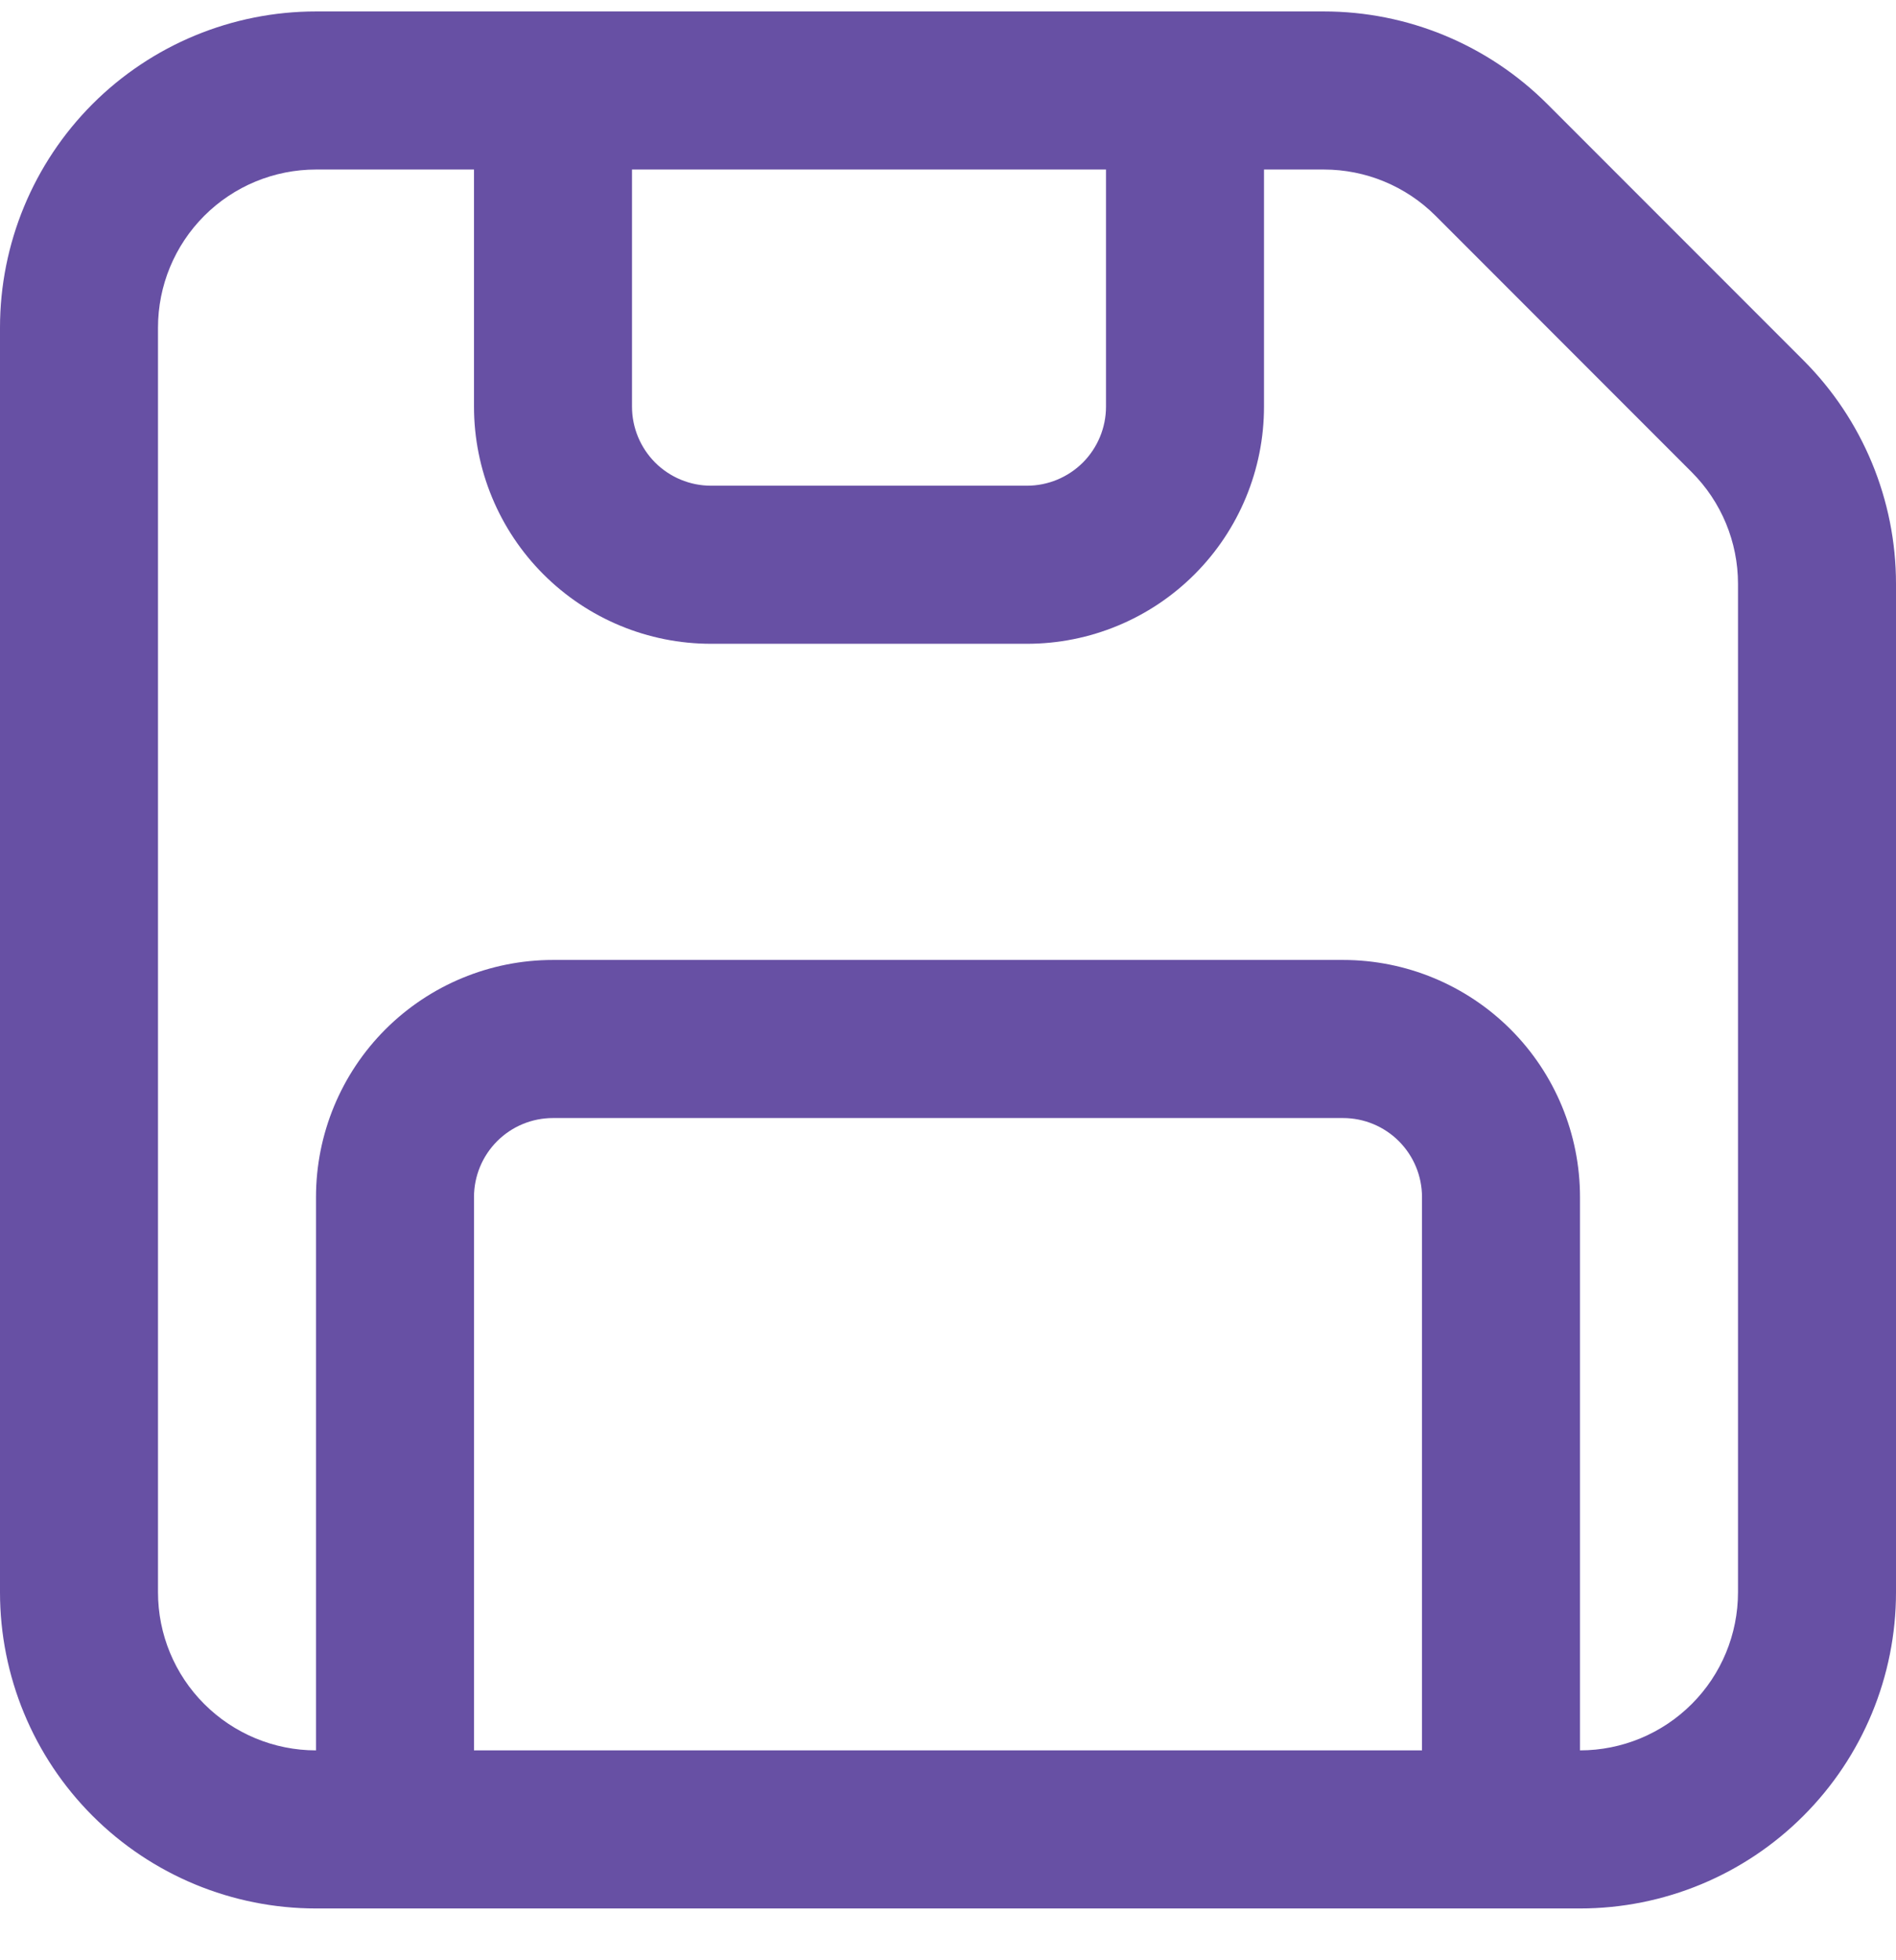 <svg width="30" height="31" viewBox="0 0 30 31" fill="none" xmlns="http://www.w3.org/2000/svg">
<path d="M5 2.681C4.337 2.681 3.701 2.944 3.232 3.413C2.763 3.882 2.5 4.518 2.5 5.181V25.181C2.5 25.844 2.763 26.48 3.232 26.948C3.701 27.417 4.337 27.681 5 27.681V18.931C5 17.936 5.395 16.982 6.098 16.279C6.802 15.576 7.755 15.181 8.75 15.181H21.25C22.245 15.181 23.198 15.576 23.902 16.279C24.605 16.982 25 17.936 25 18.931V27.681C25.663 27.681 26.299 27.417 26.768 26.948C27.237 26.48 27.5 25.844 27.5 25.181V9.233C27.5 8.57 27.236 7.934 26.767 7.466L22.715 3.413C22.246 2.944 21.61 2.681 20.948 2.681H20V6.431C20 7.425 19.605 8.379 18.902 9.082C18.198 9.786 17.245 10.181 16.25 10.181H11.25C10.255 10.181 9.302 9.786 8.598 9.082C7.895 8.379 7.5 7.425 7.5 6.431V2.681H5ZM10 2.681V6.431C10 6.762 10.132 7.08 10.366 7.315C10.601 7.549 10.918 7.681 11.25 7.681H16.25C16.581 7.681 16.899 7.549 17.134 7.315C17.368 7.08 17.5 6.762 17.5 6.431V2.681H10ZM22.5 27.681V18.931C22.5 18.599 22.368 18.281 22.134 18.047C21.899 17.812 21.581 17.681 21.25 17.681H8.75C8.418 17.681 8.101 17.812 7.866 18.047C7.632 18.281 7.5 18.599 7.5 18.931V27.681H22.5ZM0 5.181C0 3.855 0.527 2.583 1.464 1.645C2.402 0.707 3.674 0.181 5 0.181H20.948C22.273 0.181 23.545 0.708 24.483 1.646L28.535 5.698C29.473 6.636 30 7.907 30 9.233V25.181C30 26.507 29.473 27.779 28.535 28.716C27.598 29.654 26.326 30.181 25 30.181H5C3.674 30.181 2.402 29.654 1.464 28.716C0.527 27.779 0 26.507 0 25.181V5.181Z" fill="#6750A4"/>
</svg>
